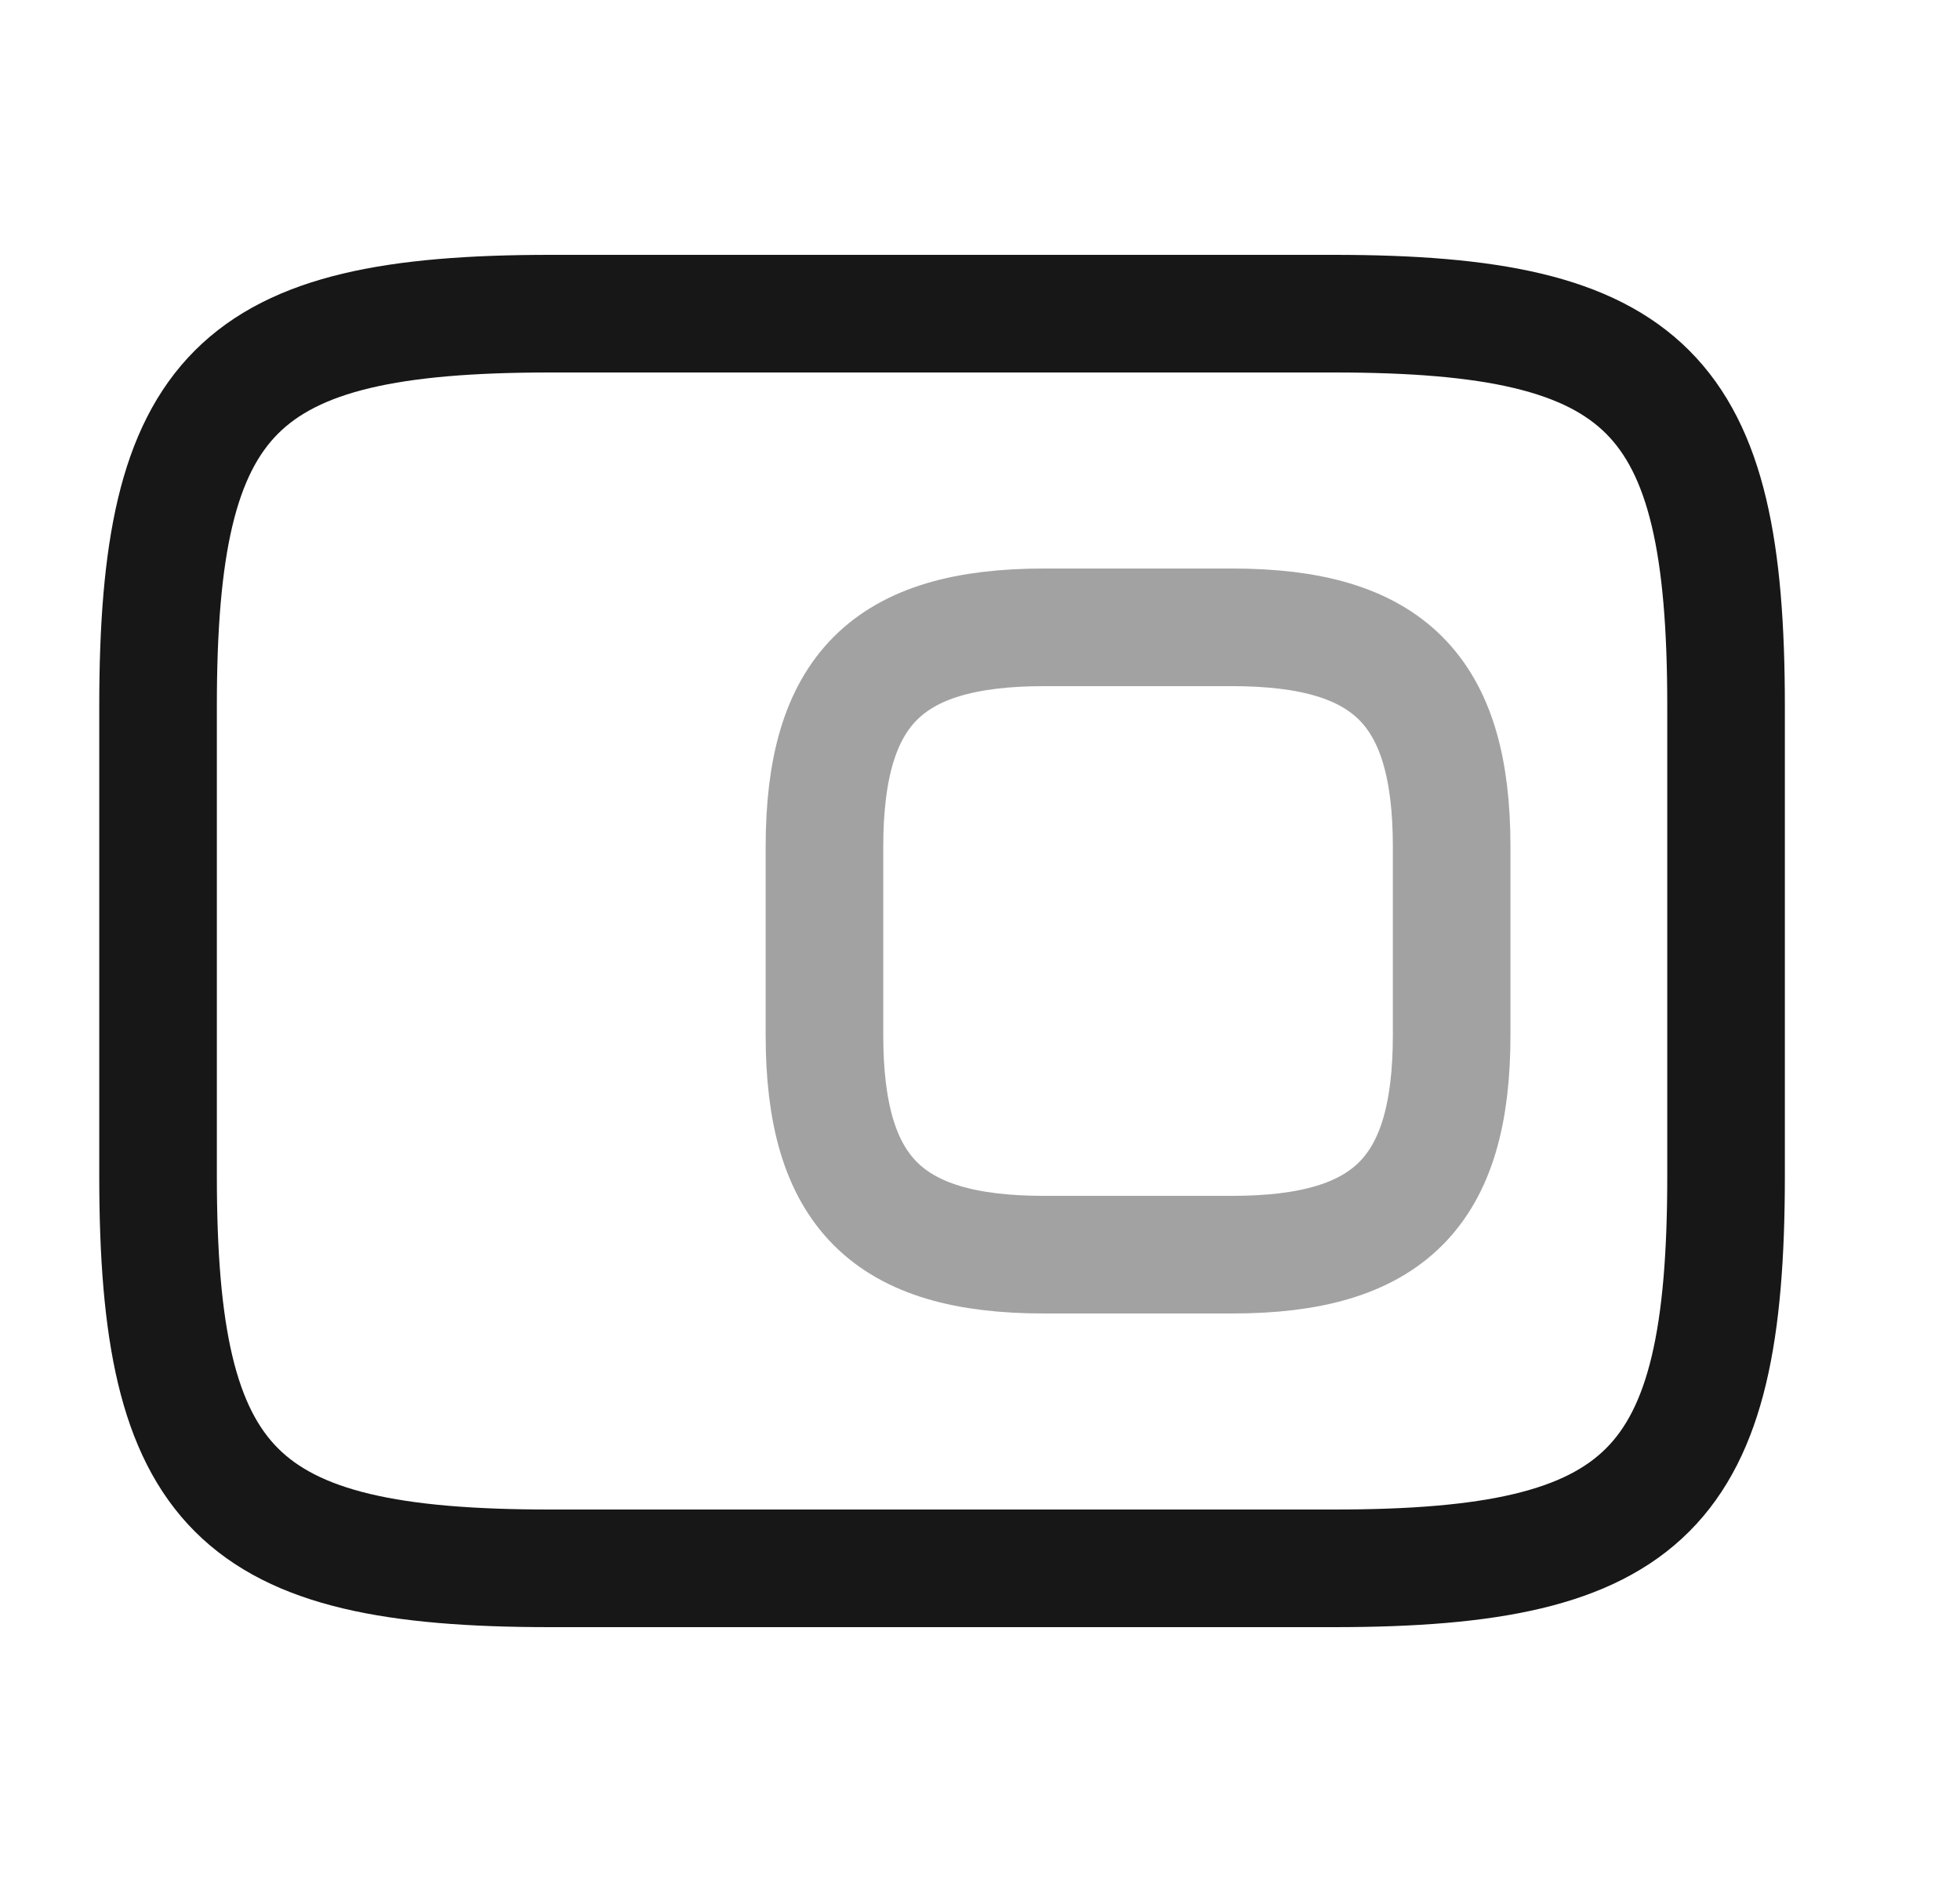 <svg width="25" height="24" viewBox="0 0 25 24" fill="none" xmlns="http://www.w3.org/2000/svg">
<path opacity="0.4" d="M13.316 16H15.716C17.716 16 18.516 15.2 18.516 13.2V10.8C18.516 8.8 17.716 8 15.716 8H13.316C11.316 8 10.516 8.8 10.516 10.8V13.2C10.516 15.2 11.316 16 13.316 16Z" stroke="#171717" stroke-width="1.5" stroke-linecap="round" stroke-linejoin="round"/>
<path d="M17.016 20H7.016C3.016 20 2.016 19 2.016 15V9C2.016 5 3.016 4 7.016 4H17.016C21.016 4 22.016 5 22.016 9V15C22.016 19 21.016 20 17.016 20Z" stroke="#171717" stroke-width="1.5" stroke-linecap="round" stroke-linejoin="round"/>
</svg>
